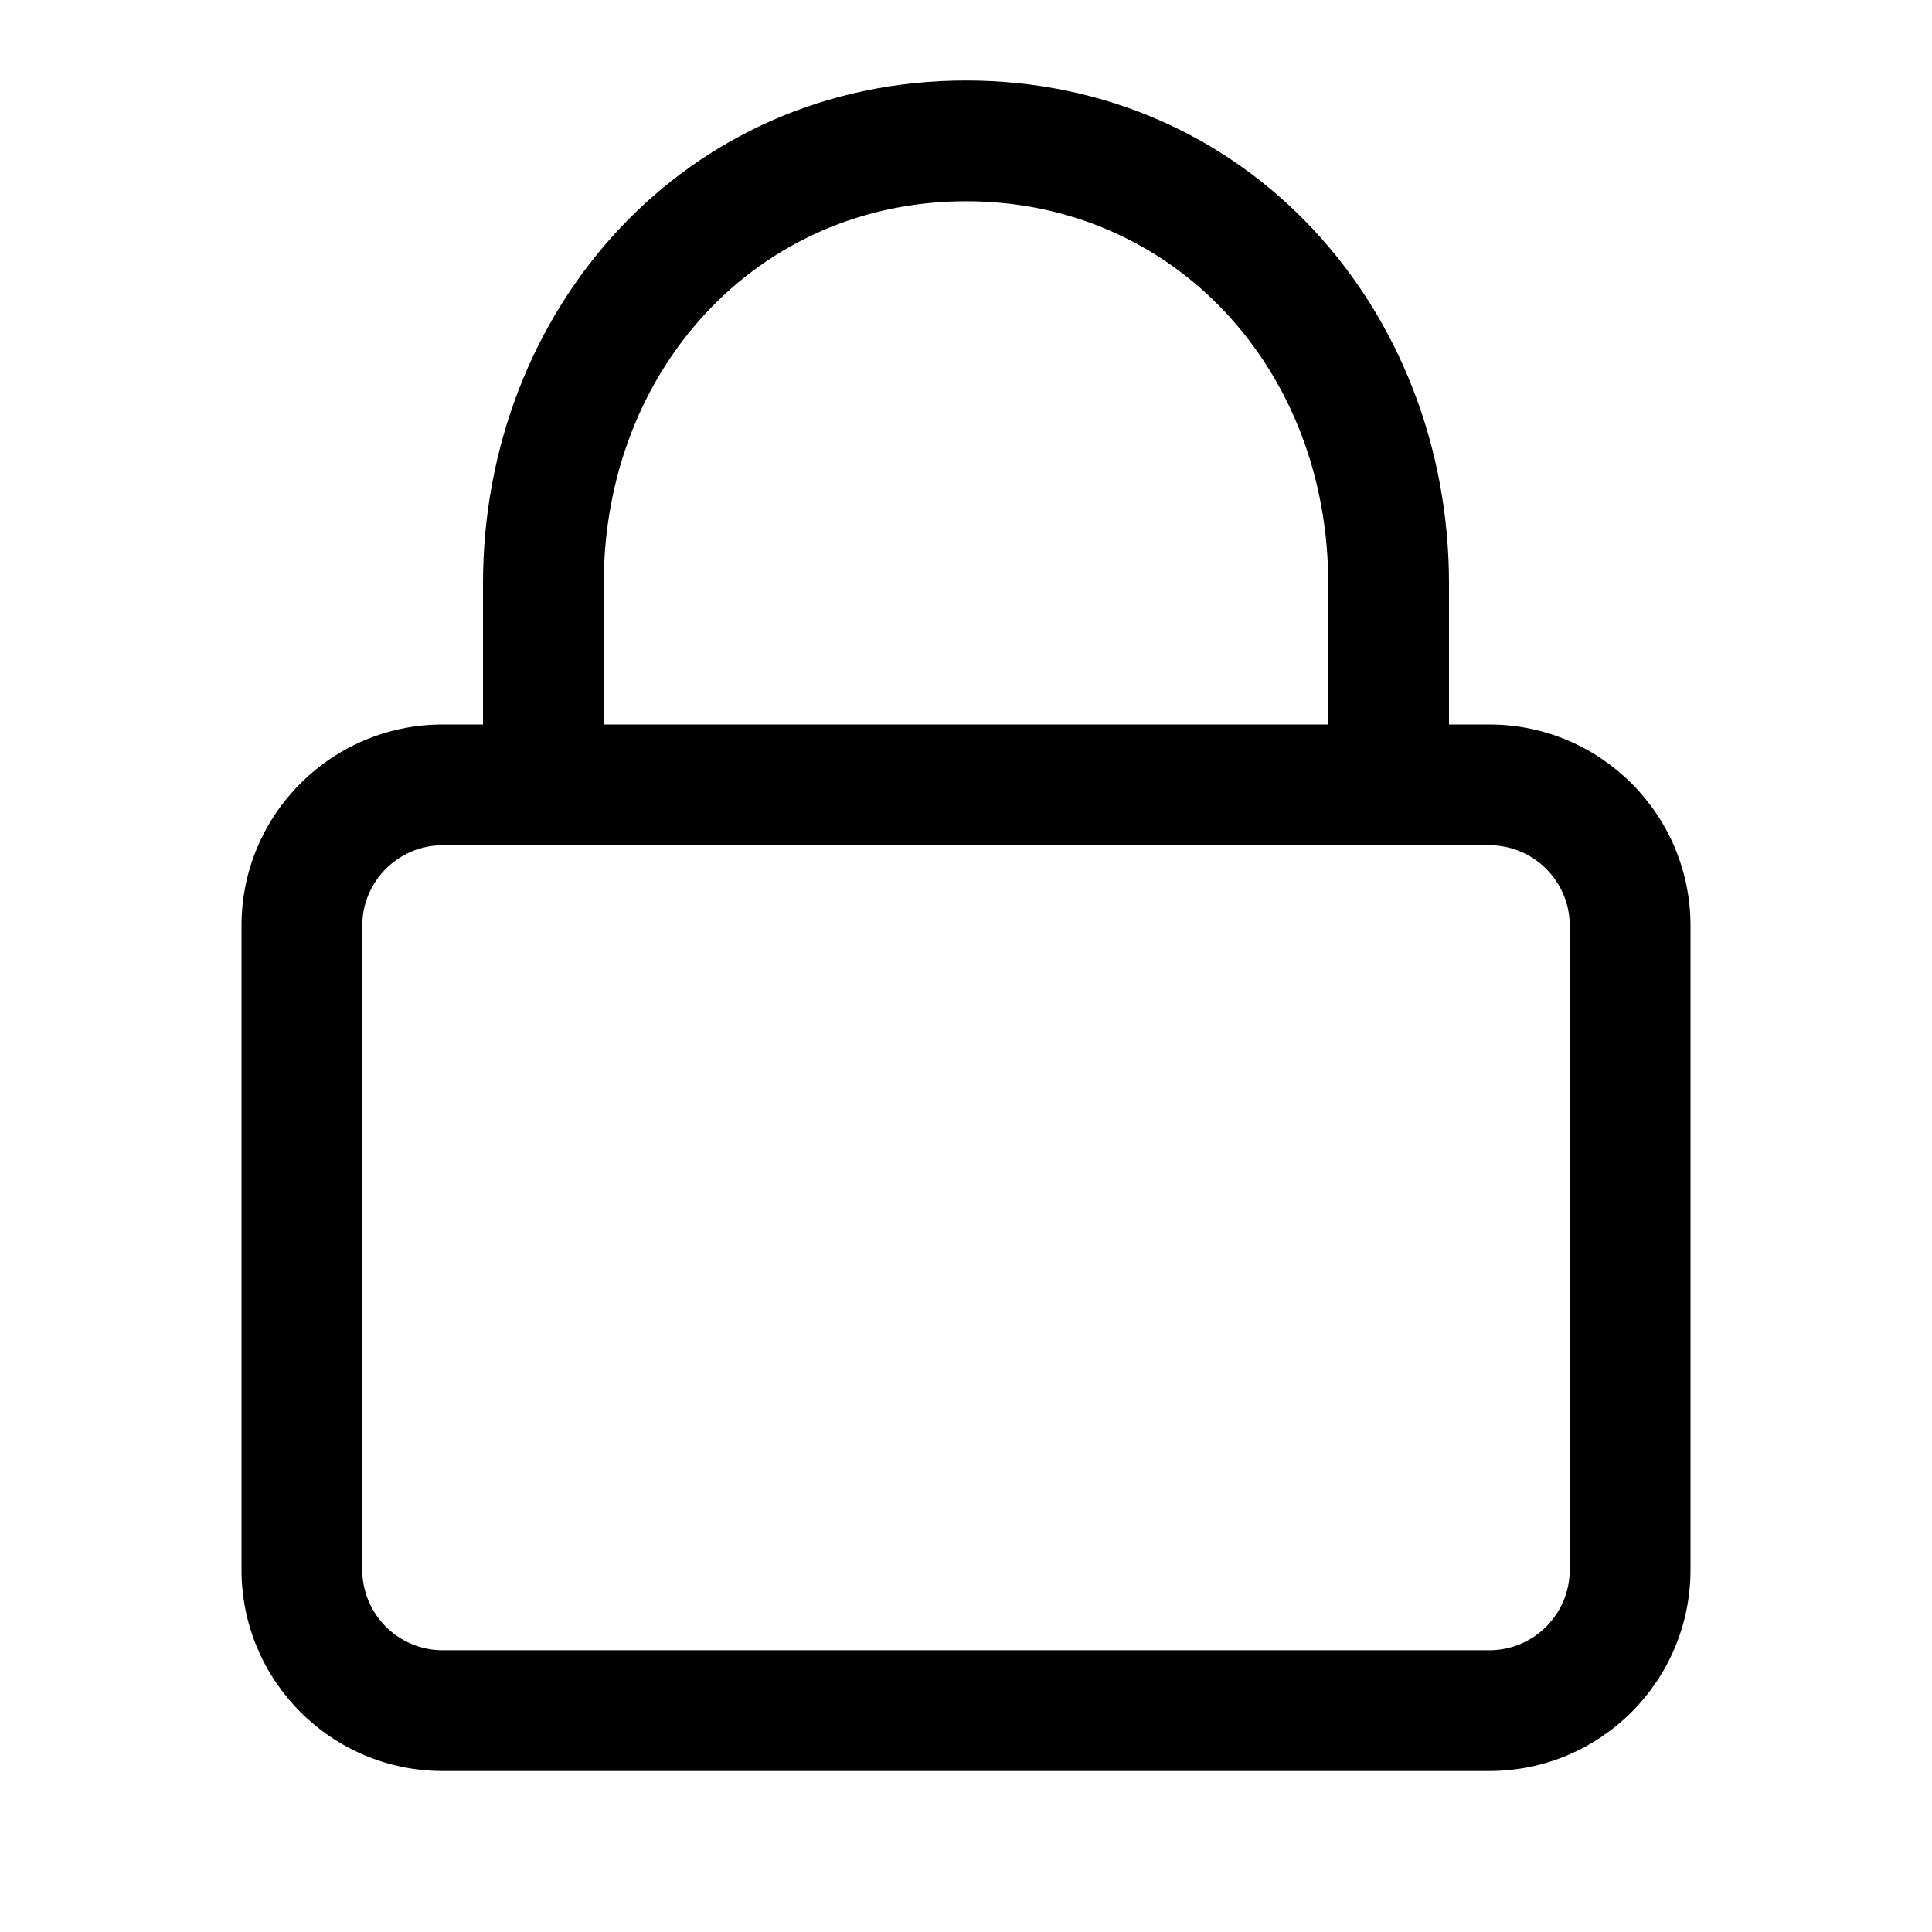 <svg width="24" height="24" viewBox="0 0 24 24" xmlns="http://www.w3.org/2000/svg">
  <path fill-rule="evenodd" clip-rule="evenodd" d="M6 9V7.25C6 3.845 8.503 1 12 1C15.497 1 18 3.845 18 7.25V9H18.5C19.881 9 21 10.119 21 11.5V19.5C21 20.881 19.881 22 18.5 22H5.5C4.119 22 3 20.881 3 19.5V11.5C3 10.119 4.119 9 5.5 9H6ZM7.5 7.25C7.5 4.58 9.422 2.5 12 2.5C14.578 2.5 16.5 4.58 16.5 7.25V9H7.5V7.25ZM4.5 11.5C4.5 10.948 4.948 10.5 5.5 10.5H18.5C19.052 10.5 19.5 10.948 19.5 11.5V19.5C19.5 20.052 19.052 20.5 18.5 20.5H5.5C4.948 20.5 4.5 20.052 4.5 19.5V11.5Z"/>
</svg>
